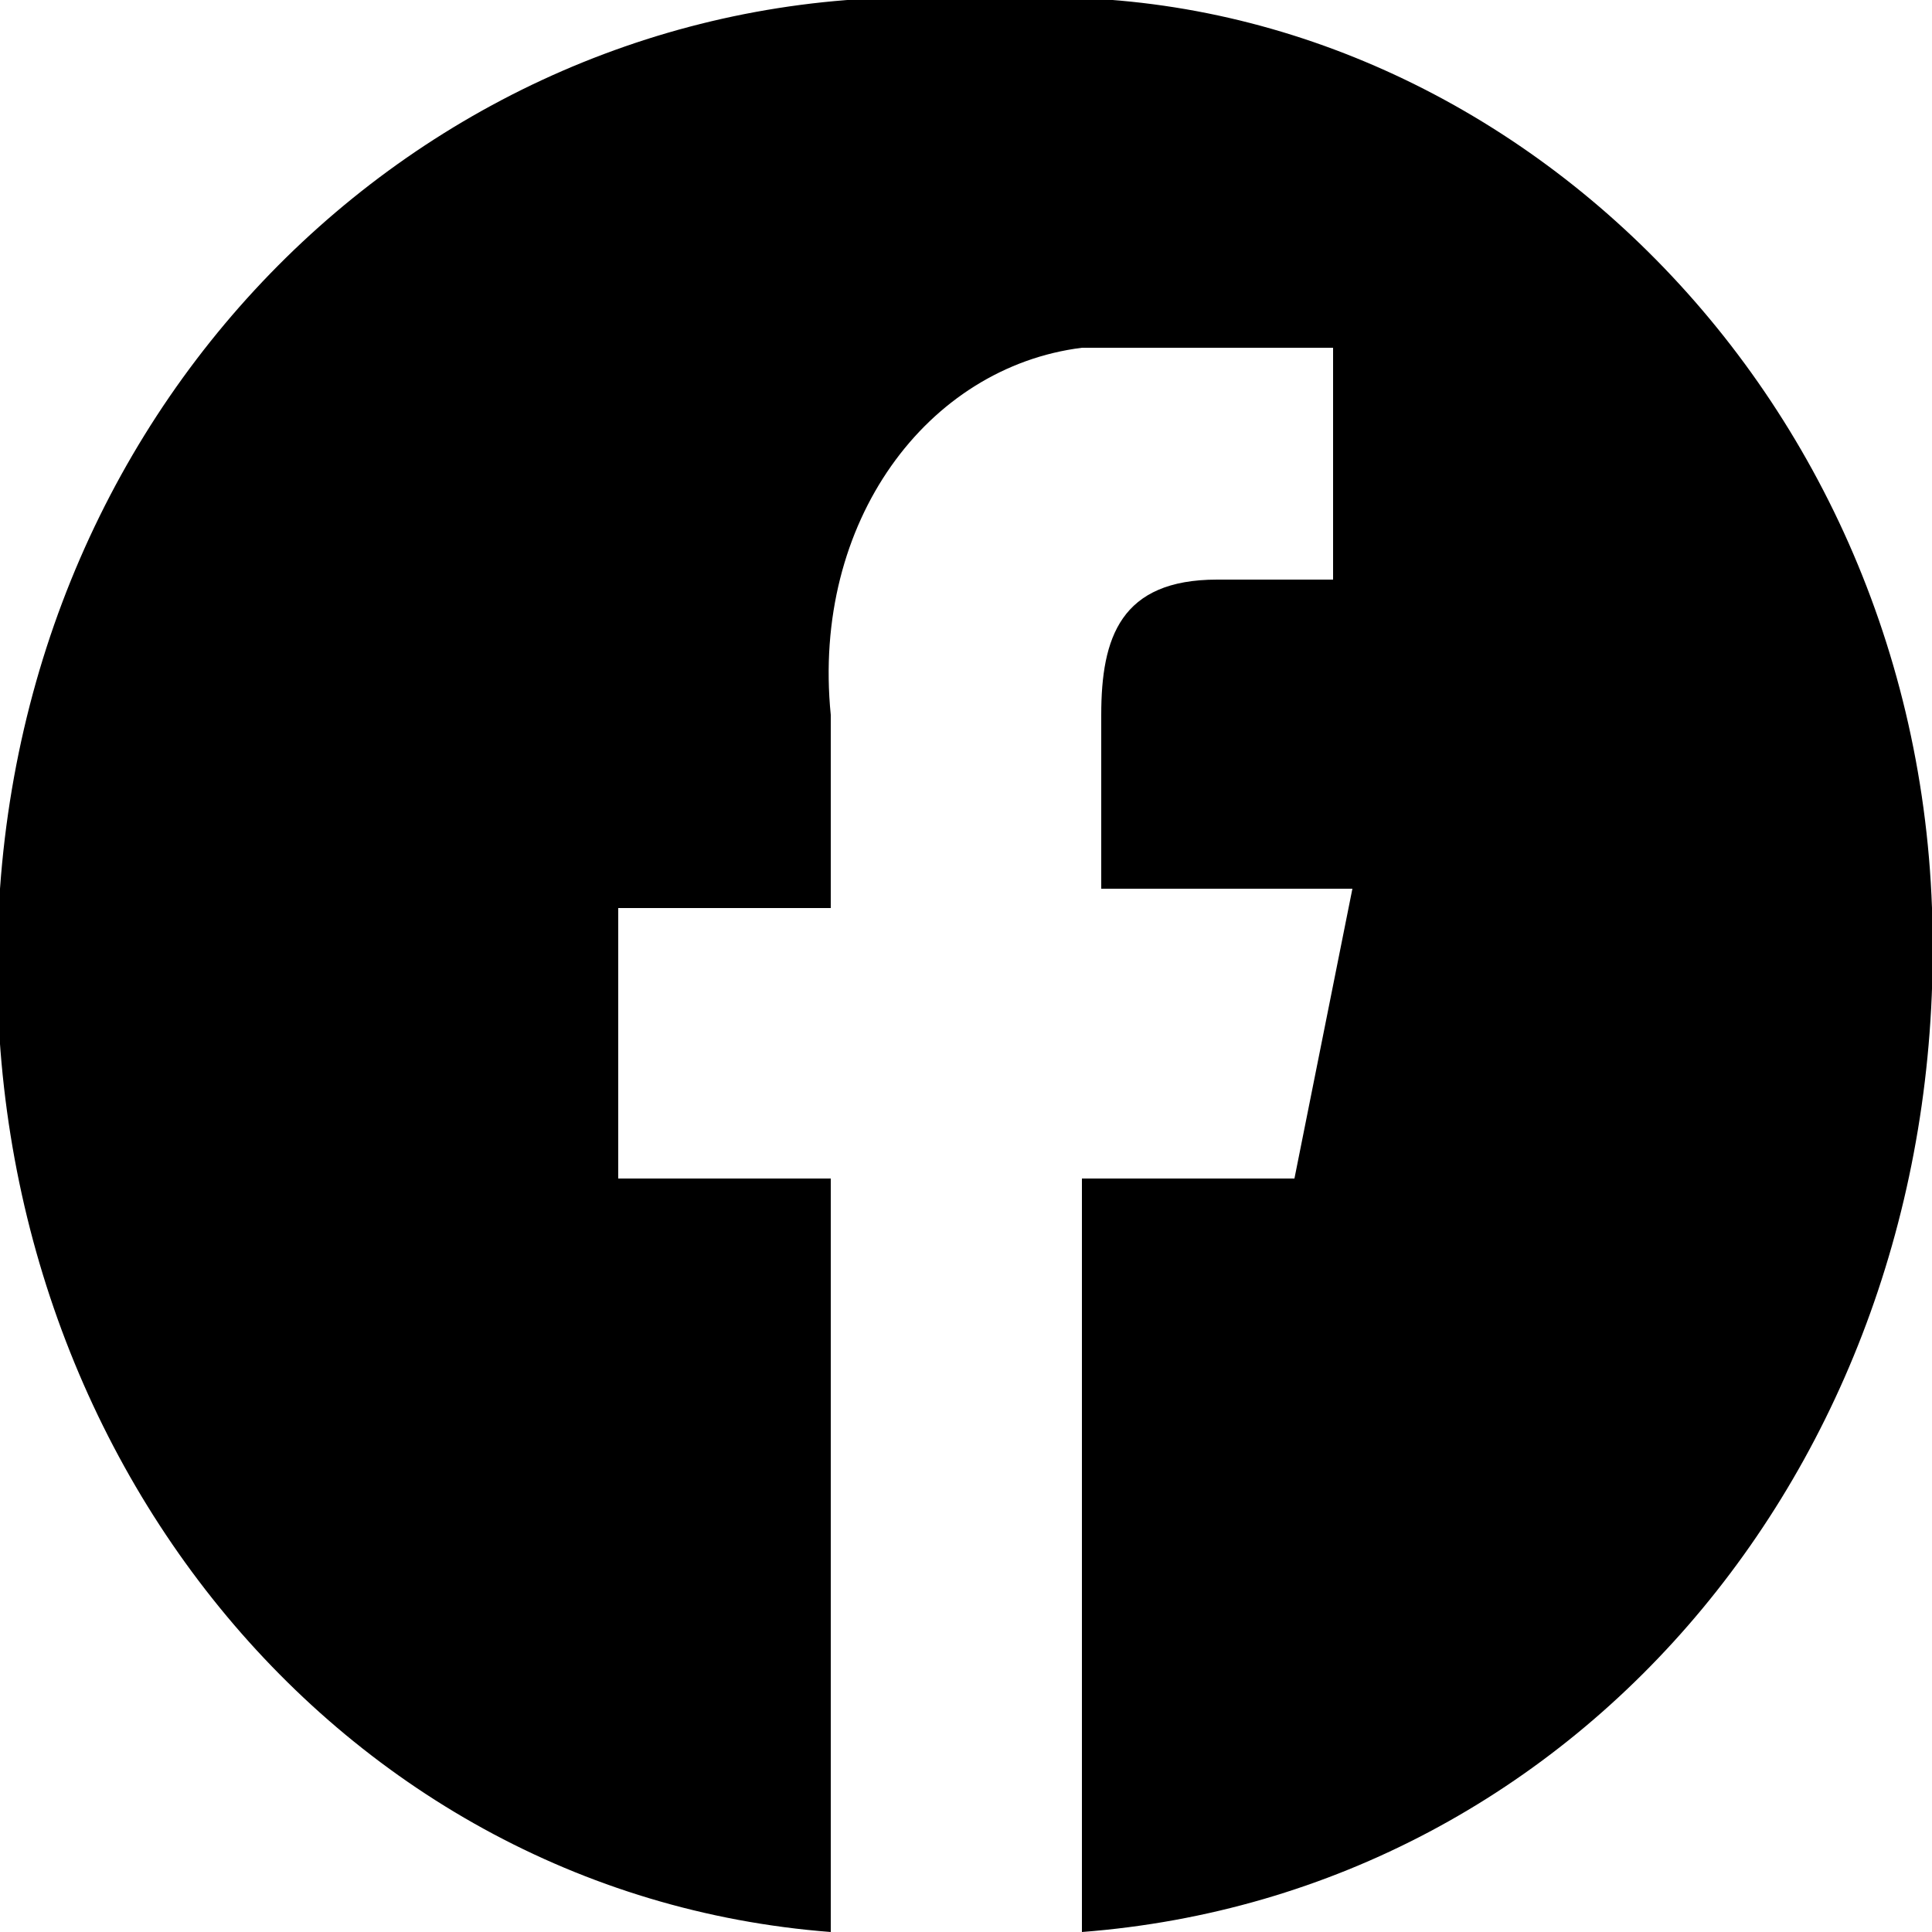 <?xml version="1.0" encoding="utf-8"?>
<!-- Generator: Adobe Illustrator 25.0.1, SVG Export Plug-In . SVG Version: 6.00 Build 0)  -->
<svg version="1.1" id="Layer_2_1_" xmlns="http://www.w3.org/2000/svg" xmlns:xlink="http://www.w3.org/1999/xlink" x="0px" y="0px"
	 viewBox="0 0 10 10" style="enable-background:new 0 0 10 10;" xml:space="preserve">
<path d="M5.1,0C2.5-0.2,0.2,1.8,0,4.6S1.7,9.8,4.3,10V6.1H3.2V4.7h1.1v-1C4.2,2.7,4.8,1.9,5.6,1.8c0.1,0,0.2,0,0.3,0
	c0.5,0,0.9,0,1,0v1.2H6.3c-0.5,0-0.6,0.3-0.6,0.7v0.9h1.3L6.7,6.1H5.6V10c2.6-0.2,4.5-2.5,4.4-5.3S7.6-0.2,5.1,0z"/>
</svg>
